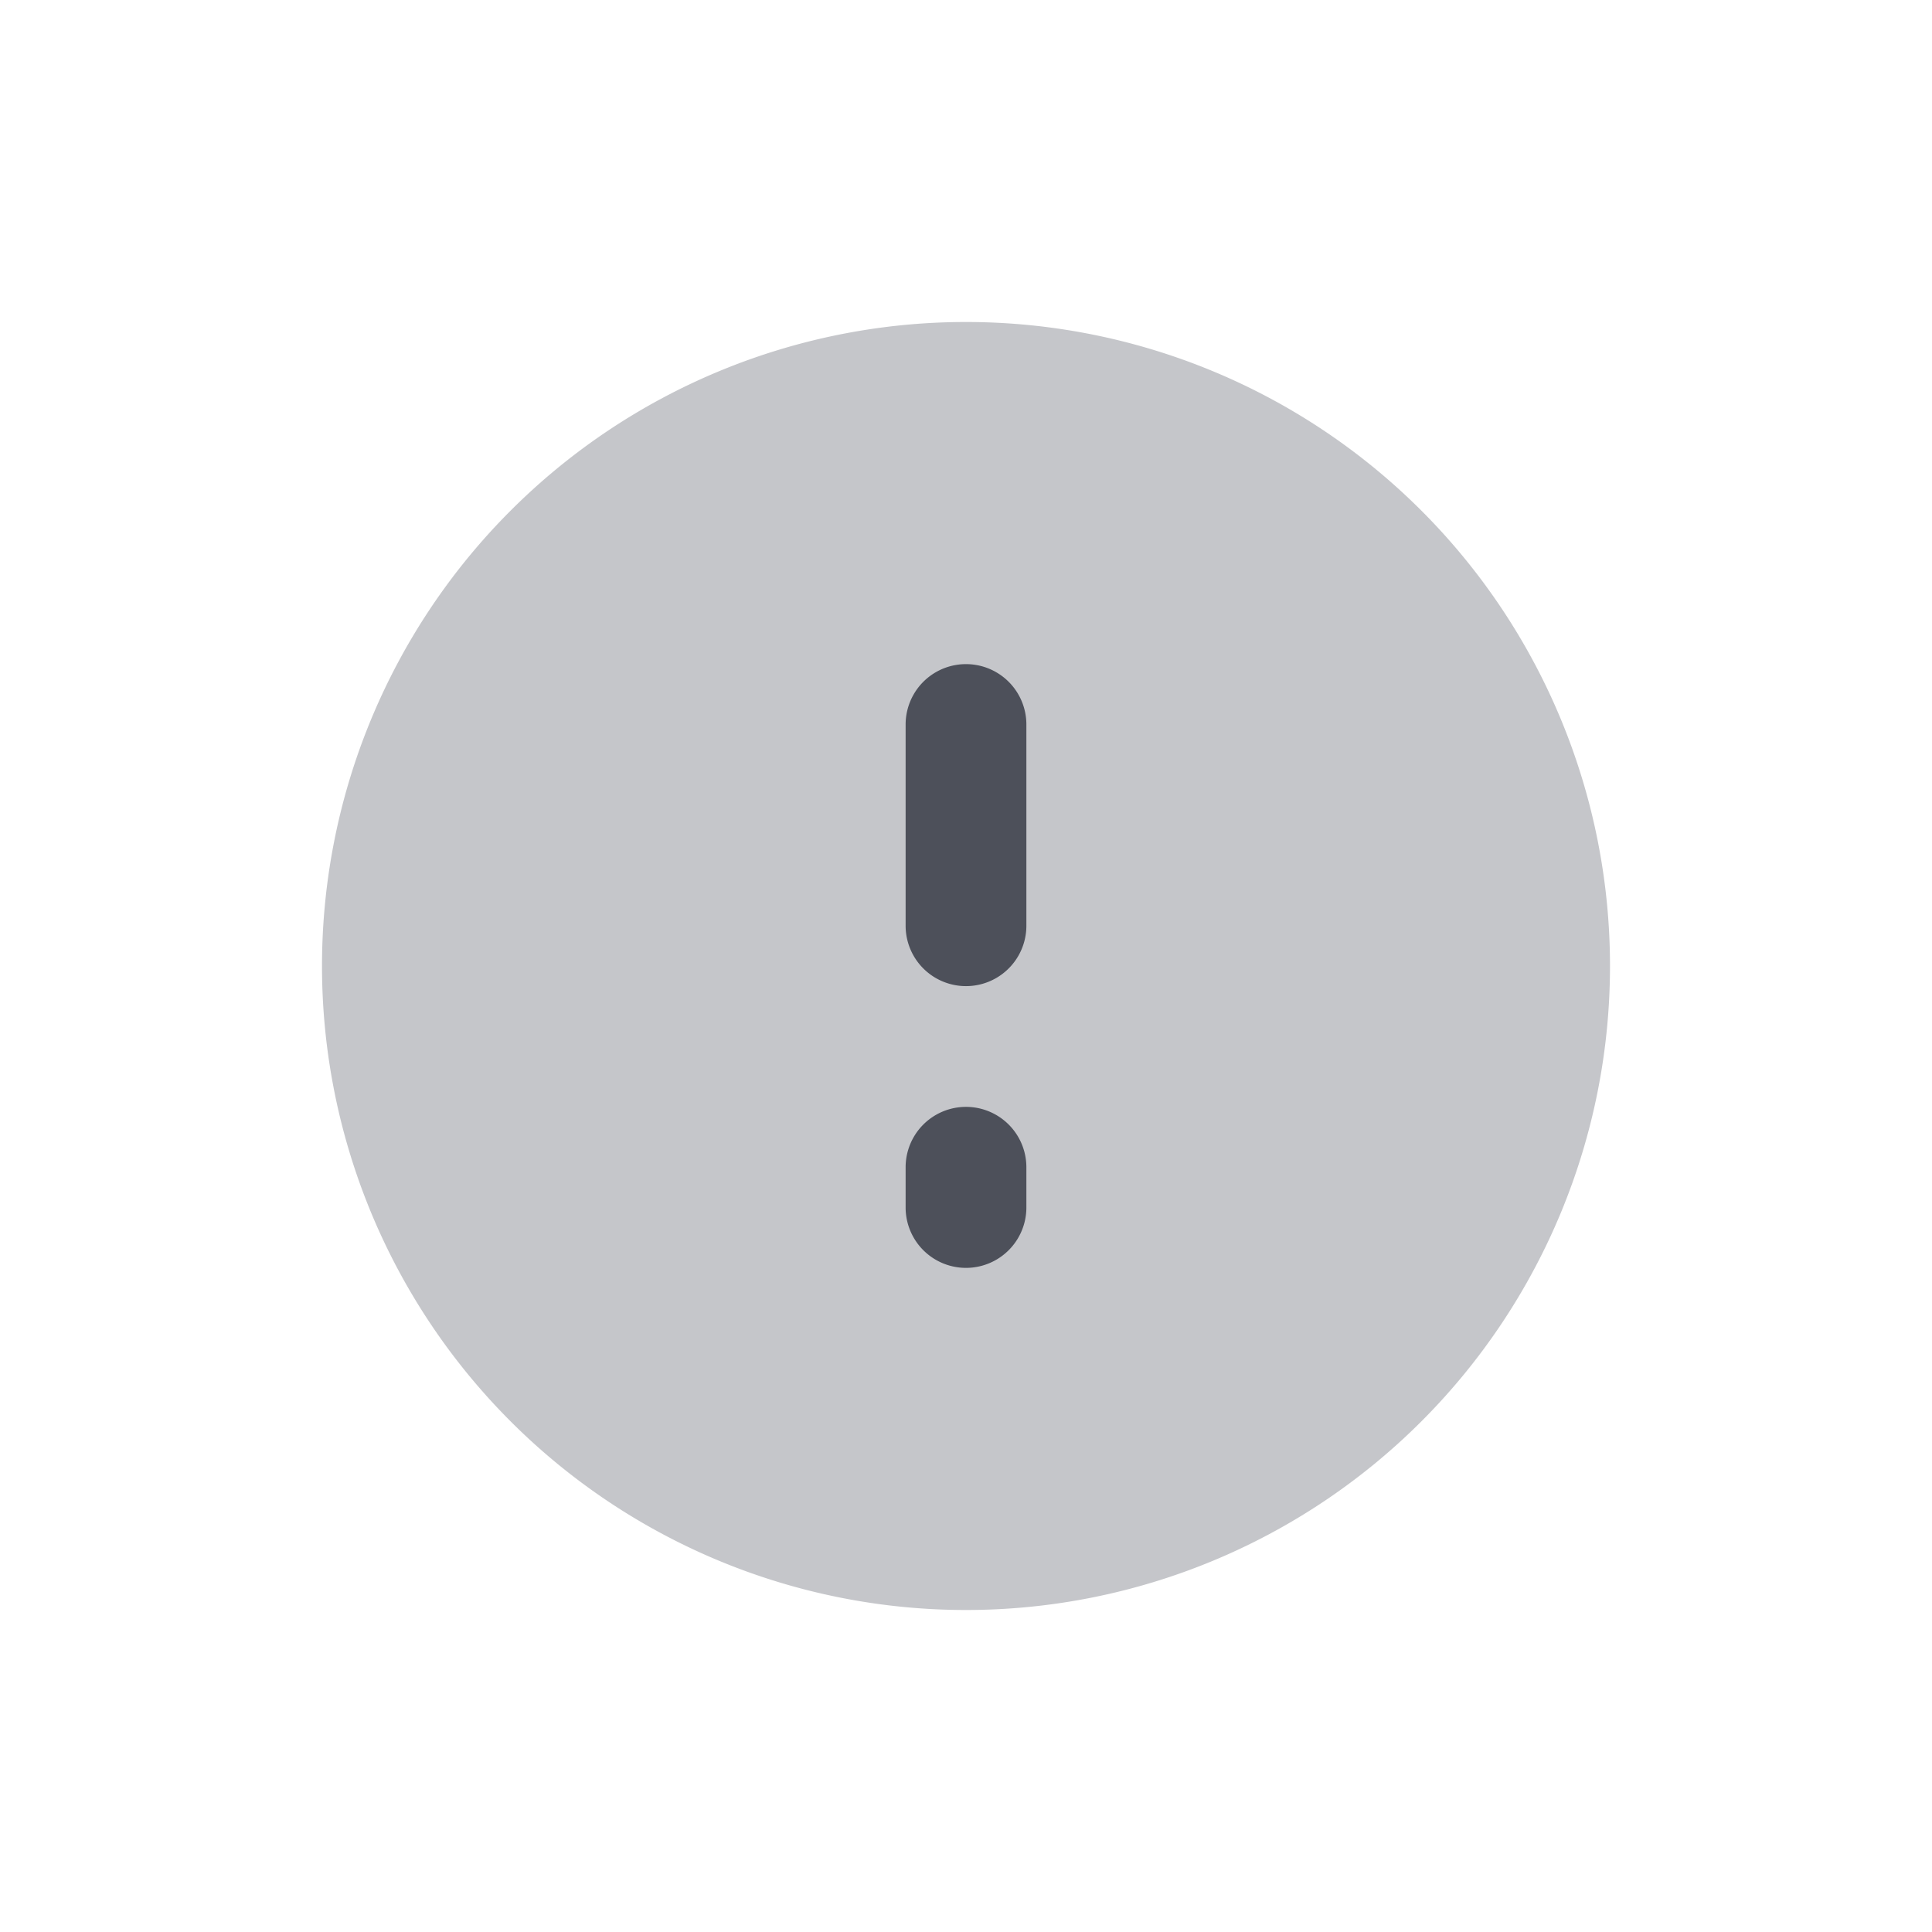 <svg xmlns="http://www.w3.org/2000/svg" width="24" height="24" fill="none" viewBox="0 0 24 24"><path fill="#C5C6CA" d="M12 4a8 8 0 1 0 0 16 8 8 0 0 0 0-16Z"/><path fill="#4D505A" d="M12.75 9a.75.75 0 0 0-1.5 0v2.5a.75.75 0 0 0 1.5 0V9Zm0 5.5a.75.75 0 0 0-1.5 0v.5a.75.75 0 0 0 1.5 0v-.5Z"/></svg>